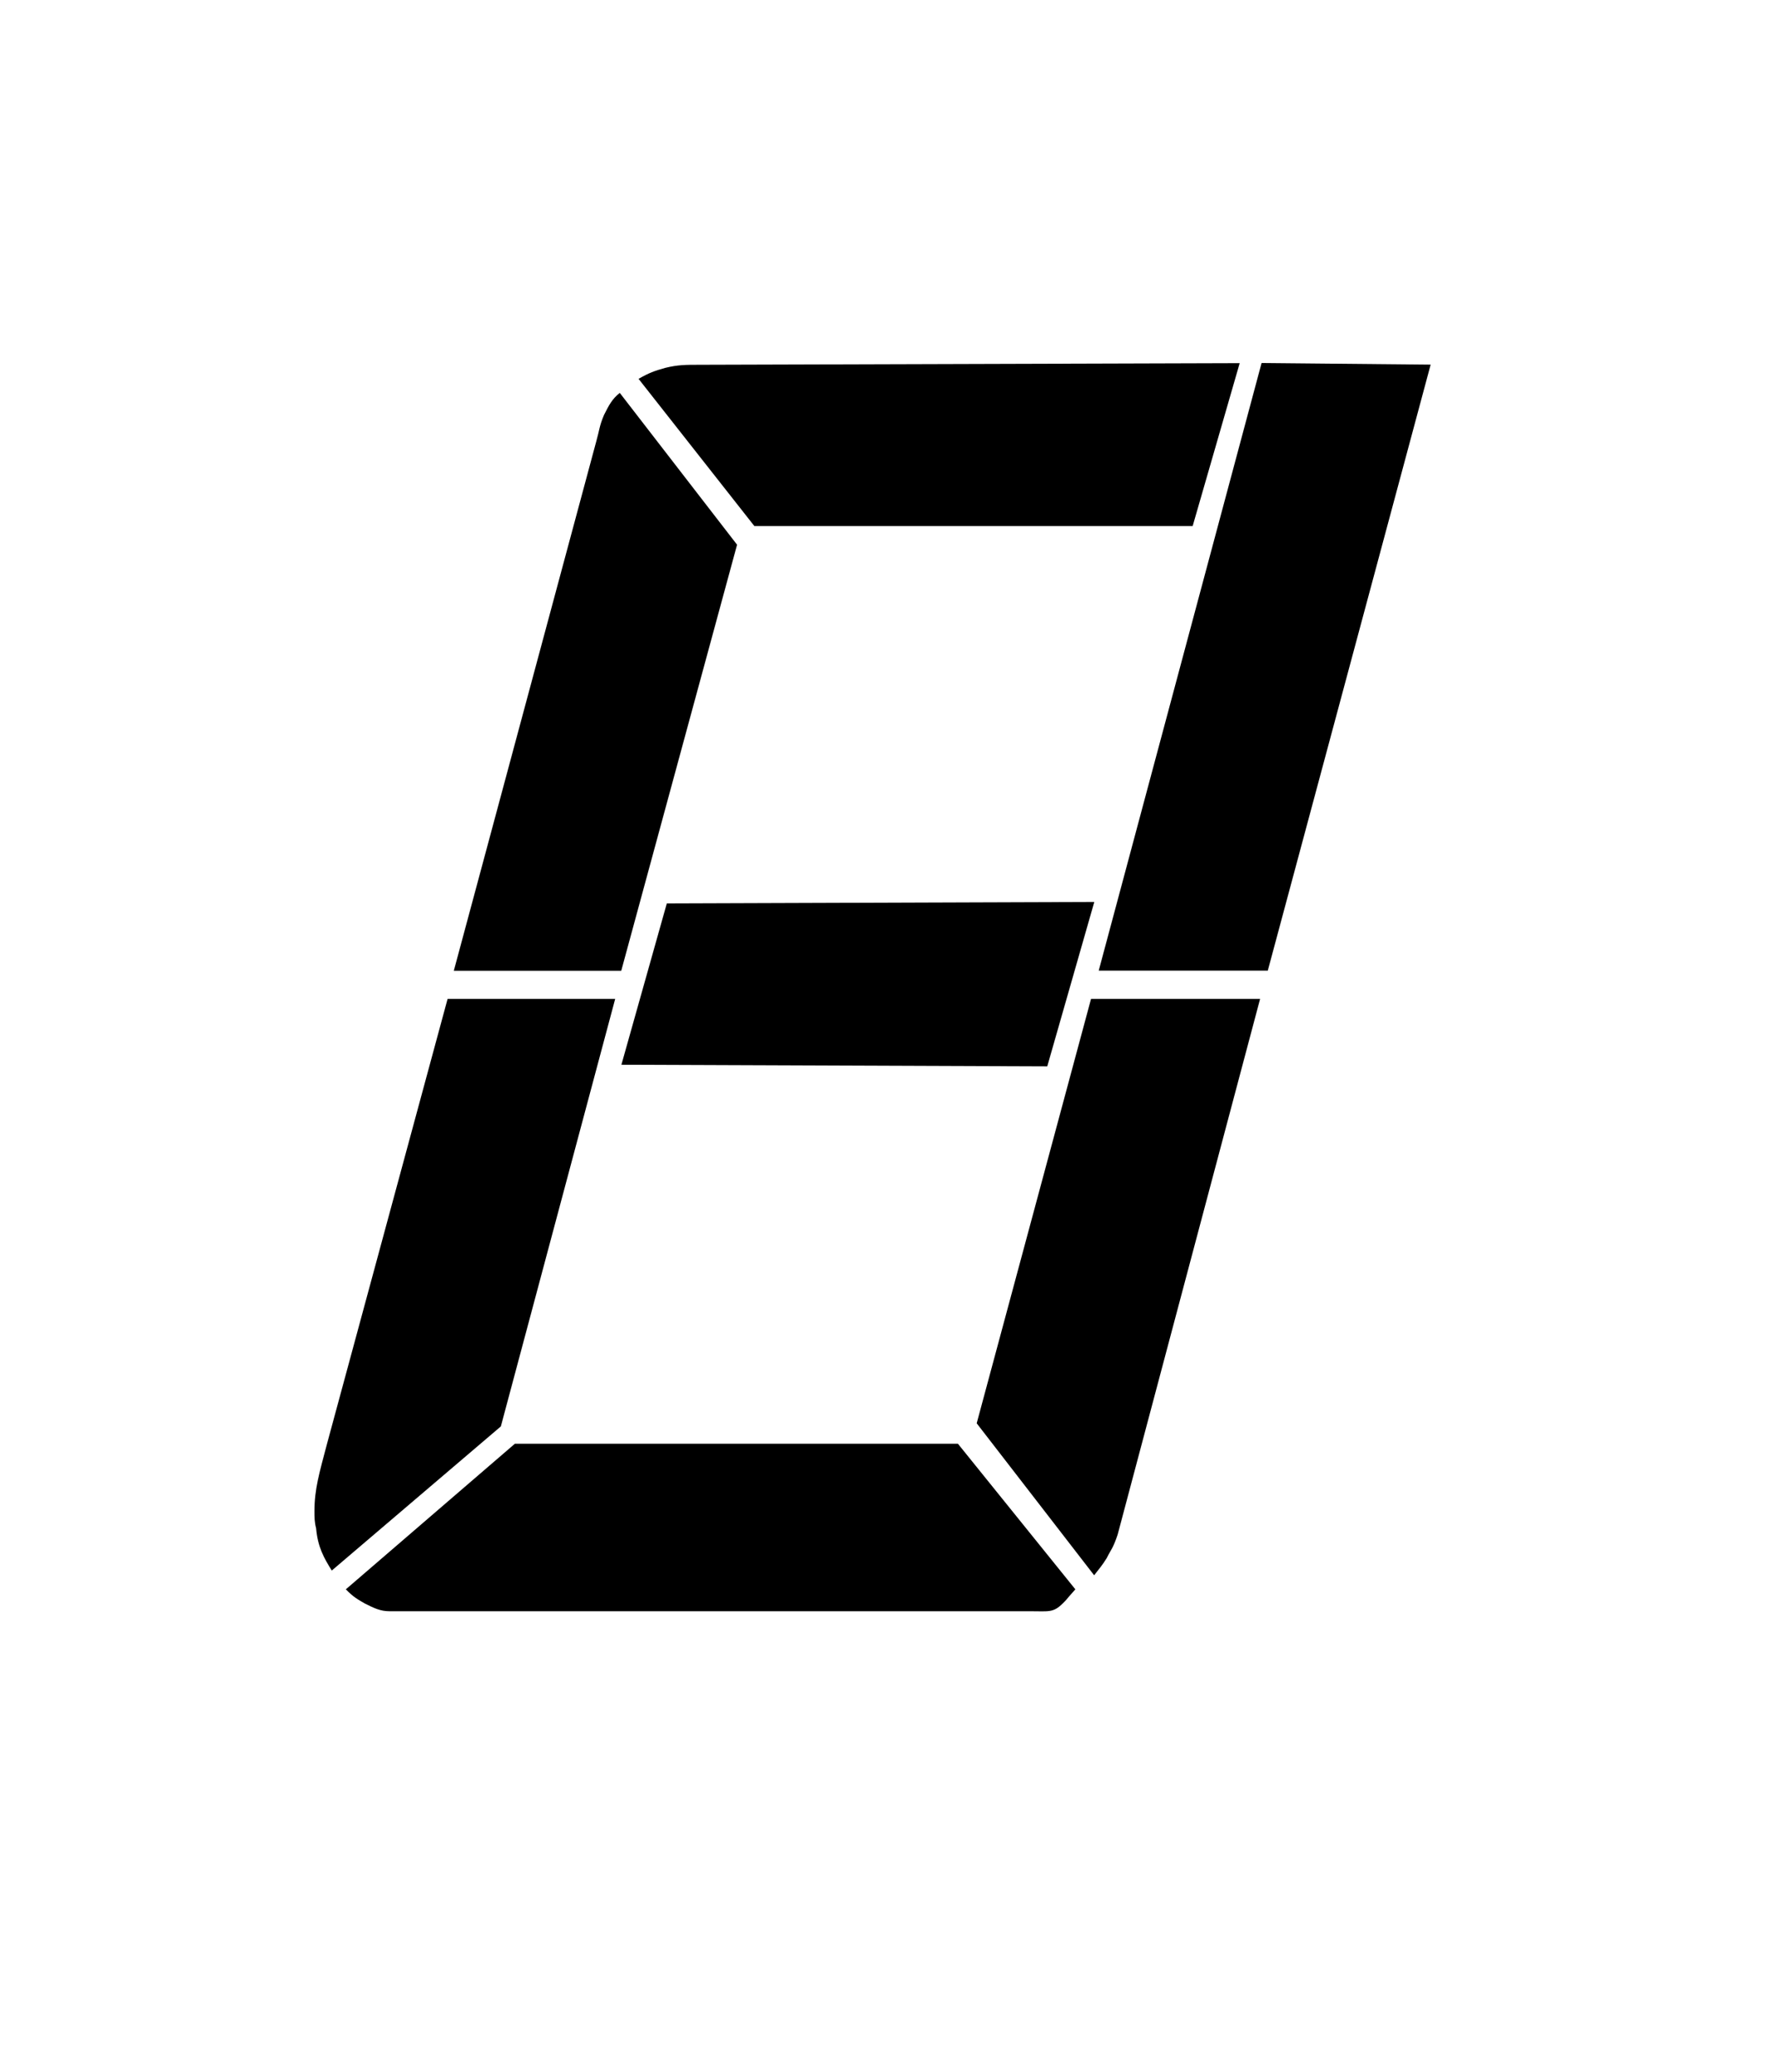 <?xml version="1.0" encoding="UTF-8" standalone="no"?>
<svg
   xmlns:dc="http://purl.org/dc/elements/1.1/"
   xmlns:cc="http://creativecommons.org/ns#"
   xmlns:rdf="http://www.w3.org/1999/02/22-rdf-syntax-ns#"
   xmlns:svg="http://www.w3.org/2000/svg"
   xmlns="http://www.w3.org/2000/svg"
   width="100%"
   viewBox="0 0 12 14"
   version="1.1">
  <defs
     id="defs15" />
  <path
     d="m 8.381,2.454 -3.651,0.011 c -0.095,0 -0.148,0 -0.233,0.021 -0.074,0.021 -0.106,0.032 -0.18,0.074 l 0.783,0.995 h 2.963 z"
     id="segment_e" />
  <path
     d="m 4.19,2.655 c -0.053,0.042 -0.074,0.085 -0.106,0.148 -0.032,0.074 -0.032,0.106 -0.053,0.18 l -0.963,3.577 h 1.132 l 0.783,-2.879 z"
     id="segment_f" />
  <path
     d="m 3.026,6.75 -0.815,3.006 c -0.053,0.201 -0.085,0.307 -0.085,0.455 0,0.042 0,0.074 0.011,0.116 0.011,0.127 0.053,0.201 0.106,0.286 l 1.143,-0.974 0.773,-2.889 z"
     id="segment_k" />
  <path
     d="m 2.338,10.74 c 0.053,0.053 0.074,0.064 0.127,0.095 0.064,0.032 0.106,0.053 0.169,0.053 h 4.339 c 0.116,0 0.148,0.011 0.212,-0.053 0.042,-0.042 0,0 0.085,-0.095 l -0.794,-0.984 h -2.995 z"
     id="segment_n" />
  <path
     d="m 7.397,10.645 c 0.032,-0.042 0.053,-0.064 0.085,-0.116 0.032,-0.064 0.042,-0.064 0.074,-0.159 l 0.963,-3.62 h -1.143 l -0.773,2.868 z"
     id="segment_m" />
  <path
     d="m 9.672,2.464 -1.143,-0.011 -1.101,4.106 h 1.143 z"
     id="segment_h" />
  <path
     d="m 4.508,6.105 -0.307,1.09 2.879,0.011 0.318,-1.111 z"
     id="segment_j" />
</svg>
